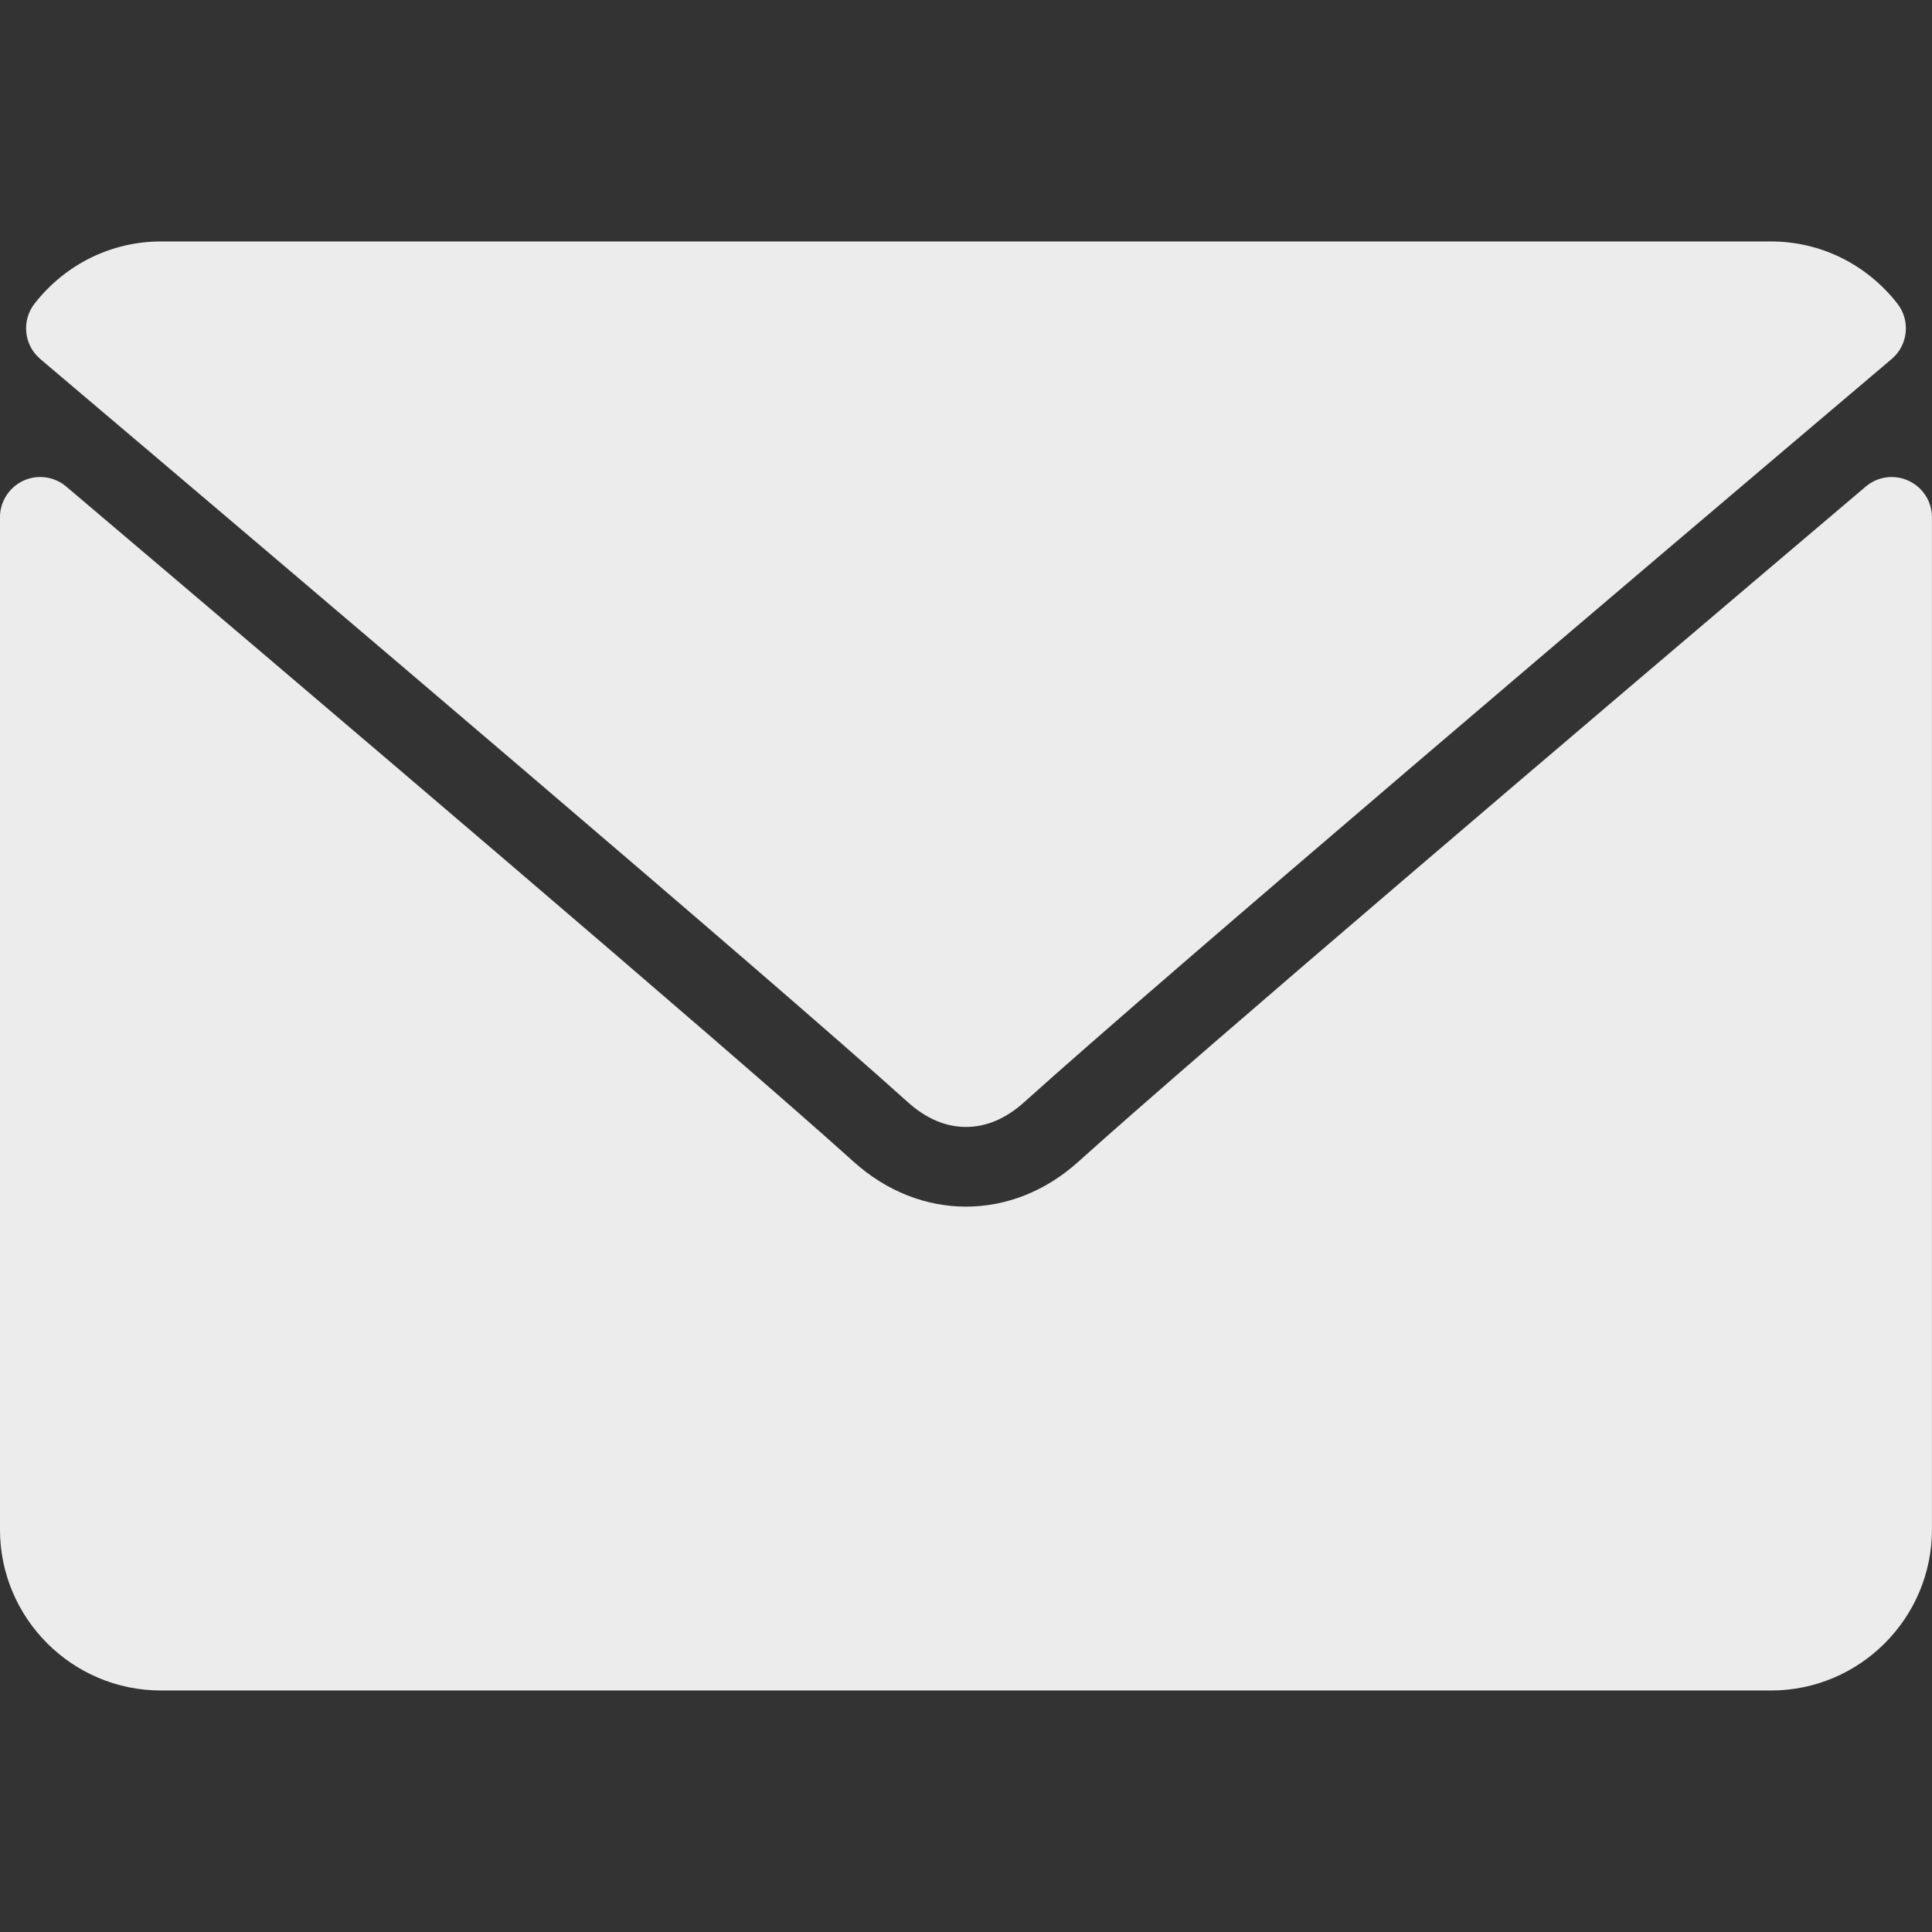 <?xml version="1.0" encoding="UTF-8" standalone="no"?>
<!-- Generator: Adobe Illustrator 19.0.0, SVG Export Plug-In . SVG Version: 6.00 Build 0)  -->
<svg id="Layer_1" style="enable-background:new 0 0 512 512" xmlns="http://www.w3.org/2000/svg" xml:space="preserve" viewBox="0 0 512 512" version="1.1" y="0px" x="0px" xmlns:xlink="http://www.w3.org/1999/xlink">
			<rect x="0" y="0" width="512" height="512" fill="#333333" stroke="none"/>
			<path fill="#ececec" d="m10.688 95.156c70.27 59.514 193.57 164.2 229.81 196.85 4.865 4.406 10.083 6.646 15.5 6.646 5.406 0 10.615-2.219 15.469-6.604 36.271-32.677 159.57-137.38 229.84-196.9 4.375-3.698 5.042-10.198 1.5-14.719-8.19-10.451-20.39-16.441-33.48-16.441h-426.66c-13.083 0-25.292 5.99-33.479 16.438-3.545 4.52-2.878 11.02 1.497 14.718z"/>
			<path fill="#ececec" d="m505.81 127.41c-3.781-1.76-8.229-1.146-11.375 1.542-77.93 66.06-177.39 150.74-208.68 178.93-17.563 15.854-41.938 15.854-59.542-0.021-33.354-30.052-145.04-125-208.66-178.92-3.167-2.688-7.625-3.281-11.375-1.542-3.768 1.76-6.185 5.53-6.185 9.68v268.25c0 23.53 19.135 42.67 42.667 42.67h426.67c23.52 0 42.66-19.14 42.66-42.67v-268.25c0-4.15-2.42-7.93-6.19-9.67z"/>
</svg>
